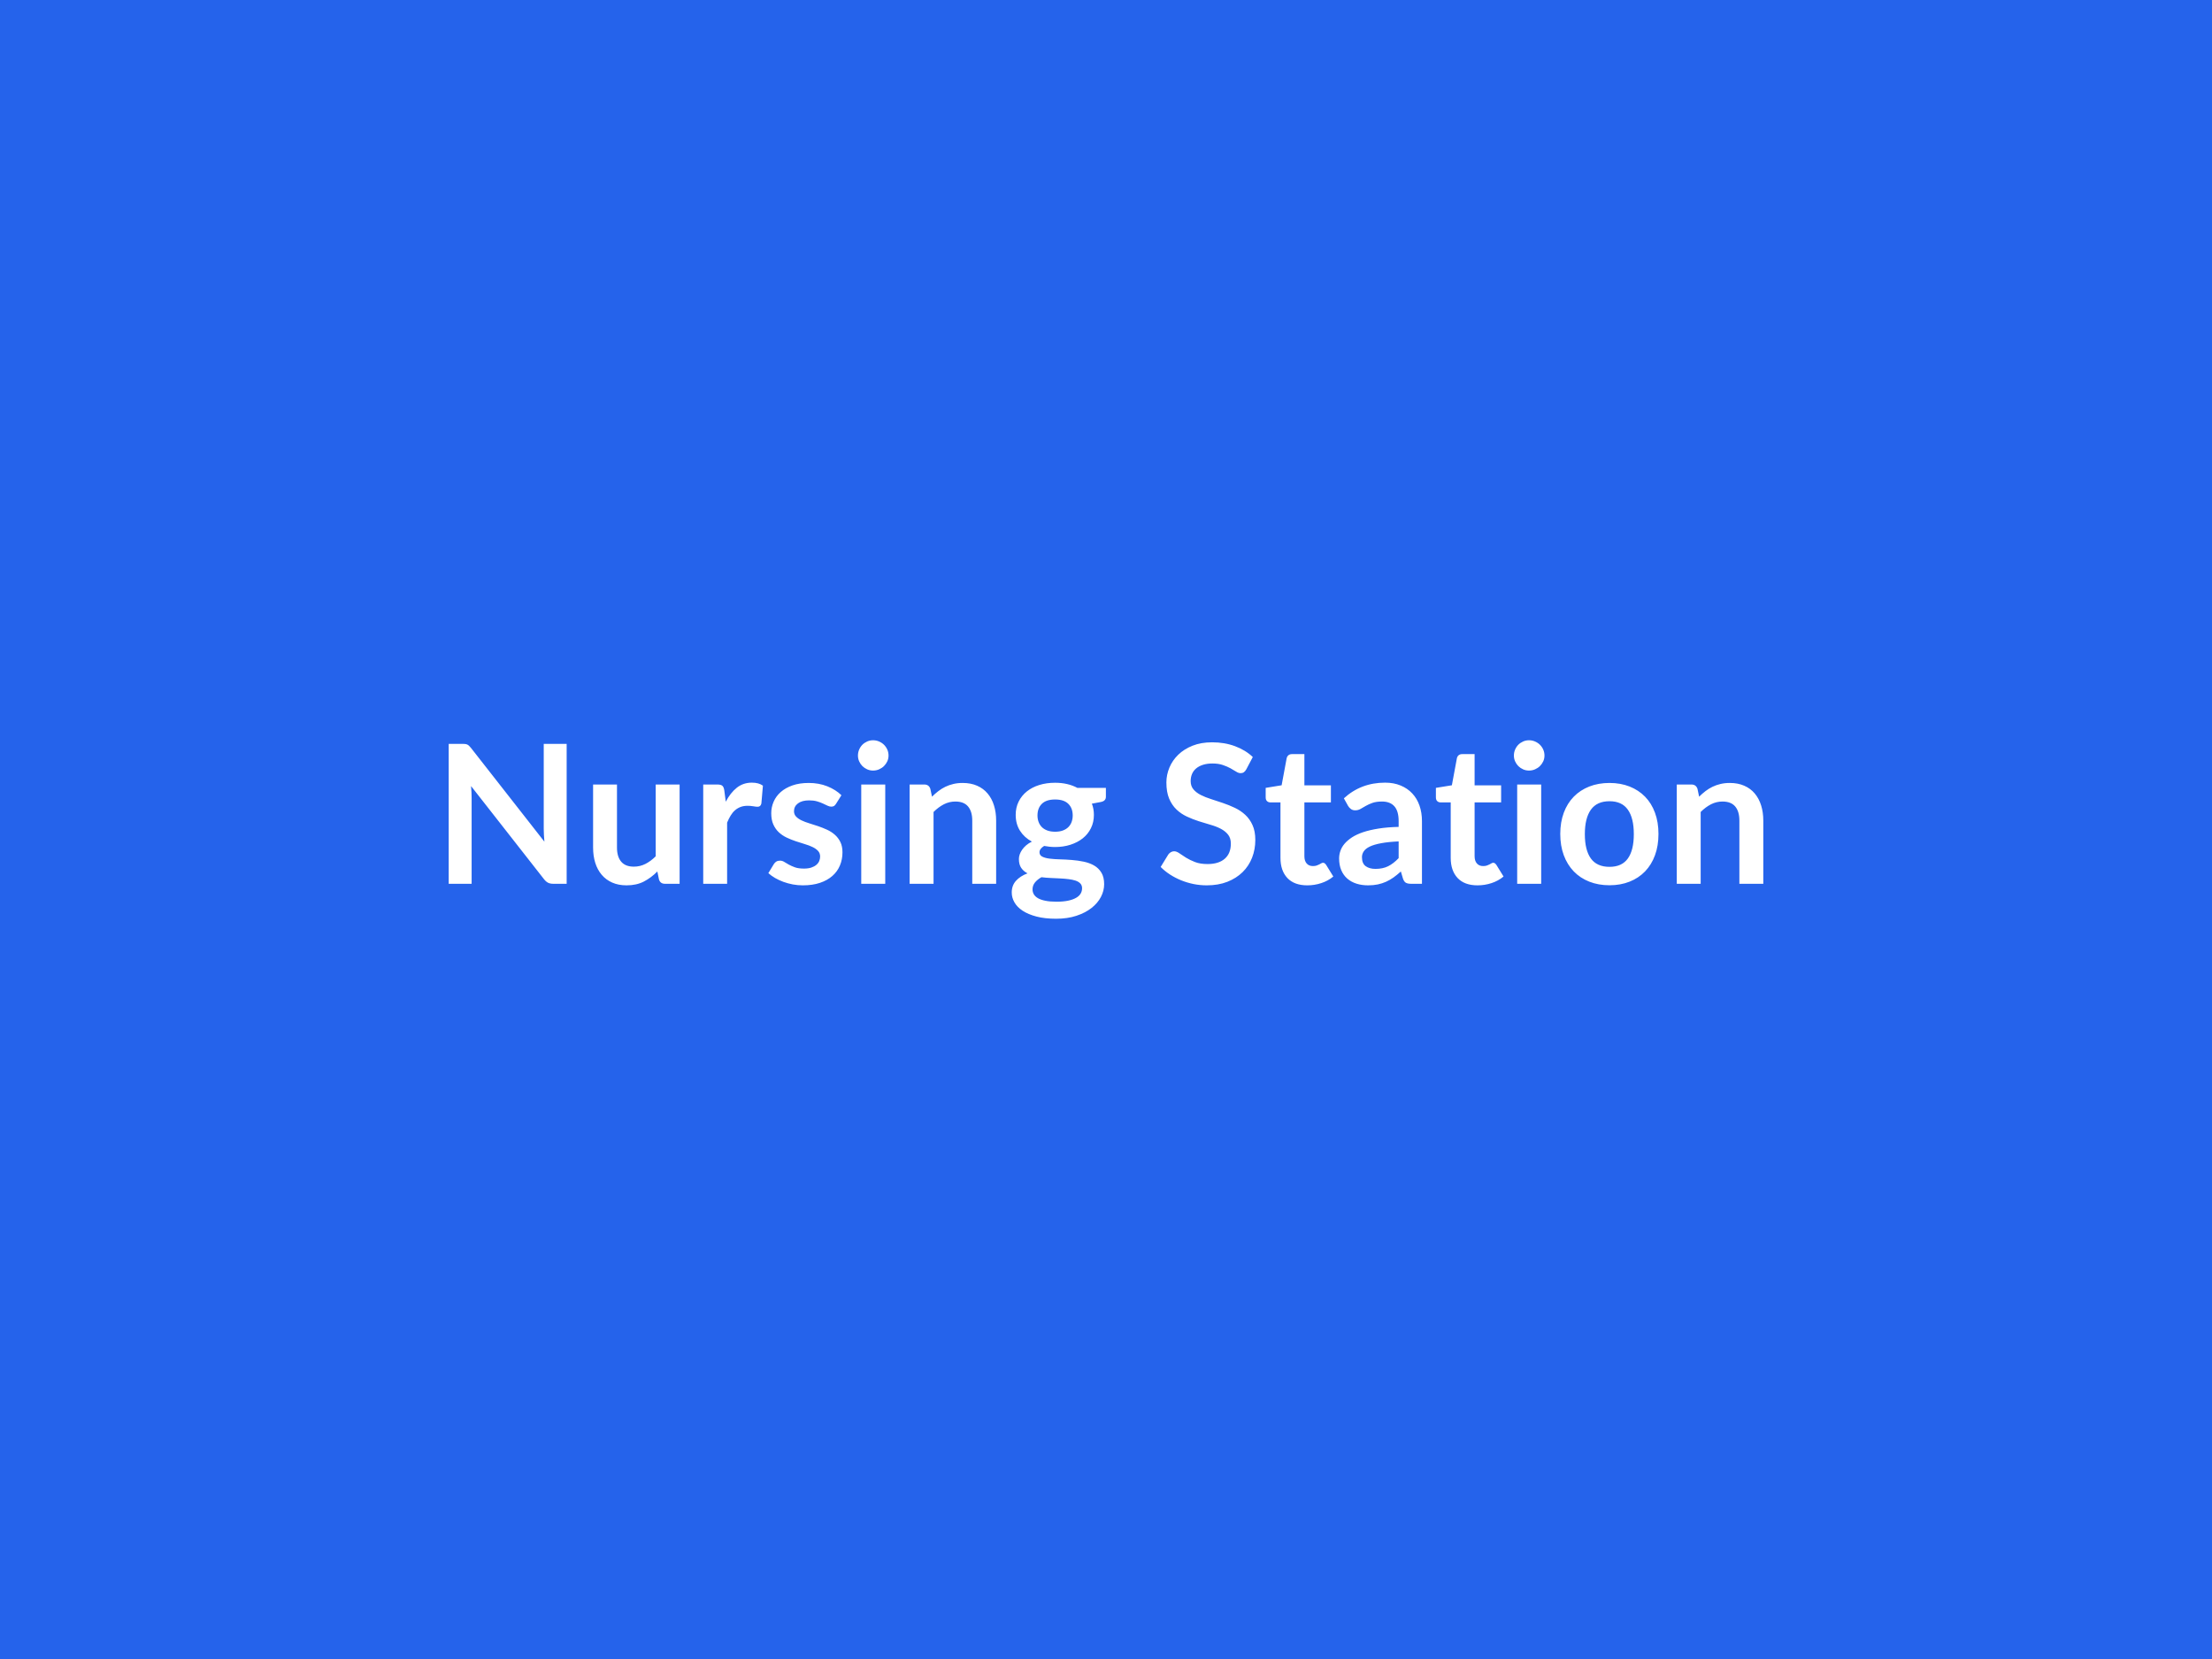 <svg xmlns="http://www.w3.org/2000/svg" width="800" height="600" viewBox="0 0 800 600"><rect width="100%" height="100%" fill="#2563eb"/><path fill="#ffffff" d="M196.65 269.025h8.29v50.61h-4.83q-1.12 0-1.87-.37t-1.45-1.24l-26.43-33.74q.21 2.31.21 4.27v31.08h-8.29v-50.61h4.93q.6 0 1.03.05.44.05.77.21.34.16.65.46.32.29.7.78l26.53 33.88q-.1-1.22-.17-2.41t-.07-2.21zm40.49 14.7h8.65v35.91h-5.29q-1.71 0-2.17-1.58l-.59-2.87q-2.21 2.24-4.87 3.63-2.66 1.38-6.26 1.38-2.94 0-5.2-1t-3.8-2.82-2.33-4.32q-.78-2.5-.78-5.51v-22.82h8.64v22.82q0 3.29 1.52 5.09 1.53 1.8 4.57 1.8 2.24 0 4.2-.99 1.96-1 3.71-2.75zm24.82 2.17.52 4.06q1.68-3.22 3.99-5.06t5.46-1.84q2.49 0 3.99 1.09l-.56 6.47q-.17.63-.51.9-.33.26-.89.26-.52 0-1.56-.18-1.03-.17-2.01-.17-1.43 0-2.55.42t-2.02 1.21q-.89.78-1.57 1.9t-1.28 2.56v22.12h-8.64v-35.91h5.07q1.33 0 1.86.47.52.47.7 1.7m42.35 1.71-1.96 3.12q-.35.56-.74.79-.38.22-.98.22-.63 0-1.35-.35-.71-.35-1.66-.78-.94-.44-2.15-.79t-2.85-.35q-2.56 0-4.01 1.08-1.45 1.09-1.45 2.84 0 1.15.75 1.94t1.99 1.38q1.25.6 2.82 1.07 1.58.47 3.2 1.03 1.63.56 3.21 1.28 1.57.72 2.81 1.82 1.25 1.1 2 2.64t.75 3.71q0 2.59-.93 4.78-.92 2.19-2.74 3.78t-4.5 2.49q-2.68.89-6.18.89-1.85 0-3.62-.33-1.77-.34-3.4-.93-1.62-.6-3.01-1.4-1.38-.81-2.43-1.75l2-3.29q.38-.6.91-.91.52-.32 1.33-.32.8 0 1.52.46.72.45 1.66.98.95.52 2.22.98 1.28.45 3.24.45 1.54 0 2.64-.36 1.11-.37 1.82-.97.72-.59 1.05-1.38.34-.79.34-1.63 0-1.26-.76-2.06-.75-.81-1.99-1.4-1.24-.6-2.84-1.07-1.59-.47-3.25-1.03t-3.26-1.31q-1.59-.76-2.83-1.91-1.24-1.16-2-2.84-.75-1.68-.75-4.06 0-2.2.88-4.2.87-1.99 2.57-3.48t4.23-2.38q2.54-.89 5.87-.89 3.71 0 6.75 1.22 3.05 1.23 5.08 3.22m7.17-3.88h8.68v35.91h-8.68zm9.87-10.47q0 1.12-.45 2.1-.46.98-1.21 1.72-.75.73-1.77 1.17-1.01.44-2.17.44-1.12 0-2.12-.44-.99-.44-1.73-1.17-.73-.74-1.17-1.72t-.44-2.1q0-1.15.44-2.17.44-1.01 1.17-1.75.74-.73 1.73-1.17 1-.44 2.12-.44 1.16 0 2.17.44 1.02.44 1.77 1.17.75.74 1.21 1.75.45 1.02.45 2.17m15.12 12.04.6 2.84q1.08-1.09 2.29-2.01 1.21-.93 2.55-1.58 1.35-.65 2.89-1.01 1.54-.37 3.36-.37 2.94 0 5.22 1 2.27.99 3.79 2.8 1.53 1.8 2.31 4.3.79 2.5.79 5.51v22.86h-8.64v-22.86q0-3.29-1.51-5.09-1.5-1.8-4.58-1.8-2.24 0-4.2 1.01-1.96 1.02-3.71 2.77v25.97h-8.65v-35.91h5.29q1.68 0 2.2 1.57m45.12 15.51q1.61 0 2.8-.44t1.97-1.21q.79-.77 1.19-1.85.41-1.09.41-2.38 0-2.66-1.6-4.22-1.59-1.56-4.77-1.56-3.19 0-4.78 1.56t-1.59 4.22q0 1.26.4 2.34.4 1.09 1.19 1.88.79.78 1.99 1.22 1.21.44 2.79.44m9.76 20.44q0-1.05-.63-1.72-.63-.66-1.71-1.03-1.09-.37-2.54-.54-1.45-.18-3.08-.26-1.63-.09-3.36-.16t-3.38-.28q-1.43.8-2.33 1.89-.89 1.09-.89 2.52 0 .95.47 1.77.48.82 1.51 1.42 1.03.59 2.68.92 1.64.34 4.02.34 2.42 0 4.17-.37t2.88-1.02q1.14-.64 1.67-1.54.52-.89.52-1.94m-1.71-36.3h10.32v3.22q0 1.54-1.85 1.89l-3.22.6q.73 1.85.73 4.06 0 2.66-1.07 4.81-1.06 2.15-2.95 3.66-1.89 1.5-4.47 2.33-2.57.82-5.54.82-1.05 0-2.03-.11-.98-.1-1.93-.28-1.68 1.02-1.68 2.28 0 1.08 1 1.59t2.64.72q1.65.21 3.75.26t4.3.23q2.21.17 4.31.61t3.74 1.38q1.65.95 2.64 2.58 1 1.62 1 4.18 0 2.38-1.17 4.62t-3.4 3.99q-2.22 1.75-5.46 2.82-3.23 1.07-7.36 1.07-4.06 0-7.07-.79t-5.01-2.1q-1.99-1.31-2.97-3.03-.98-1.71-.98-3.57 0-2.52 1.52-4.22t4.18-2.71q-1.43-.74-2.27-1.96-.84-1.23-.84-3.22 0-.81.29-1.66.3-.86.88-1.7t1.45-1.59q.88-.76 2.07-1.35-2.73-1.47-4.29-3.92t-1.56-5.74q0-2.66 1.07-4.81 1.07-2.16 2.97-3.68 1.91-1.52 4.52-2.33 2.61-.8 5.69-.8 2.31 0 4.34.47t3.71 1.38m63.45-11.16-2.34 4.44q-.42.74-.9 1.07-.47.33-1.17.33-.73 0-1.59-.54t-2.05-1.21q-1.19-.66-2.78-1.2-1.59-.55-3.76-.55-1.96 0-3.43.48-1.47.47-2.47 1.31t-1.49 2.01-.49 2.57q0 1.79 1 2.98t2.64 2.03q1.65.84 3.75 1.5 2.1.67 4.3 1.42 2.21.75 4.31 1.75t3.74 2.52q1.65 1.52 2.64 3.73 1 2.2 1 5.35 0 3.43-1.17 6.43-1.17 2.99-3.43 5.21t-5.51 3.5q-3.26 1.28-7.46 1.28-2.41 0-4.76-.47-2.34-.48-4.5-1.35-2.15-.88-4.04-2.1-1.89-1.23-3.36-2.73l2.77-4.52q.35-.49.91-.82t1.19-.33q.87 0 1.89.72 1.01.71 2.41 1.59 1.4.87 3.27 1.59 1.88.72 4.5.72 4.03 0 6.23-1.91 2.21-1.91 2.21-5.48 0-1.99-1-3.25t-2.64-2.12q-1.65-.86-3.75-1.45-2.1-.6-4.27-1.3t-4.27-1.68-3.74-2.55q-1.65-1.58-2.65-3.94-.99-2.36-.99-5.83 0-2.76 1.1-5.39 1.1-2.62 3.2-4.65t5.18-3.26q3.08-1.22 7.07-1.22 4.48 0 8.26 1.4t6.44 3.92m19.71 46.41q-4.69 0-7.2-2.64-2.5-2.65-2.5-7.3v-20.06h-3.67q-.7 0-1.19-.45-.49-.46-.49-1.37v-3.43l5.77-.94 1.82-9.8q.18-.7.67-1.09.49-.38 1.26-.38h4.48v11.3h9.59v6.16h-9.59v19.46q0 1.69.82 2.63t2.26.94q.8 0 1.34-.19.55-.19.95-.4t.72-.4q.31-.2.63-.2.38 0 .63.2.24.19.52.57l2.59 4.2q-1.89 1.58-4.34 2.38-2.45.81-5.07.81m33.04-9.84v-6.05q-3.75.17-6.3.65-2.56.47-4.1 1.2-1.54.74-2.2 1.72-.67.98-.67 2.13 0 2.28 1.35 3.26t3.52.98q2.66 0 4.6-.96 1.94-.97 3.8-2.93m-18.27-18.86-1.54-2.77q6.19-5.67 14.91-5.67 3.15 0 5.63 1.04 2.49 1.03 4.2 2.87 1.72 1.83 2.61 4.39.89 2.55.89 5.6v22.68h-3.92q-1.22 0-1.89-.37-.66-.37-1.05-1.49l-.77-2.59q-1.36 1.23-2.66 2.16-1.29.92-2.69 1.55t-3 .97q-1.59.33-3.51.33-2.28 0-4.2-.61-1.93-.62-3.33-1.84-1.4-1.23-2.17-3.05t-.77-4.23q0-1.37.46-2.71.45-1.35 1.48-2.58 1.04-1.22 2.68-2.31 1.65-1.08 4.04-1.89 2.4-.8 5.59-1.31 3.18-.51 7.28-.61v-2.1q0-3.61-1.54-5.34t-4.45-1.73q-2.1 0-3.48.49t-2.43 1.1-1.91 1.1-1.91.49q-.91 0-1.54-.47t-1.01-1.1m46.79 28.7q-4.69 0-7.19-2.64-2.5-2.65-2.5-7.3v-20.06h-3.68q-.7 0-1.19-.45-.49-.46-.49-1.37v-3.43l5.78-.94 1.82-9.8q.17-.7.66-1.09.49-.38 1.26-.38h4.48v11.3h9.59v6.16h-9.59v19.46q0 1.69.83 2.63.82.94 2.25.94.81 0 1.35-.19t.94-.4q.41-.21.72-.4.32-.2.63-.2.39 0 .63.2.25.19.53.57l2.59 4.2q-1.89 1.58-4.34 2.38-2.45.81-5.08.81m14.35-36.47h8.68v35.91h-8.68zm9.87-10.47q0 1.12-.45 2.1-.46.98-1.21 1.72-.75.73-1.77 1.17-1.01.44-2.17.44-1.12 0-2.12-.44-.99-.44-1.73-1.17-.73-.74-1.17-1.72t-.44-2.1q0-1.15.44-2.17.44-1.01 1.17-1.75.74-.73 1.73-1.17 1-.44 2.12-.44 1.16 0 2.17.44 1.02.44 1.77 1.17.75.74 1.21 1.75.45 1.02.45 2.17m23.52 9.91q3.99 0 7.26 1.29 3.28 1.3 5.6 3.68 2.33 2.38 3.59 5.81t1.26 7.66q0 4.27-1.26 7.7t-3.59 5.85q-2.32 2.41-5.6 3.71-3.27 1.3-7.26 1.3-4.02 0-7.31-1.3t-5.62-3.71q-2.33-2.42-3.61-5.85-1.27-3.43-1.27-7.7 0-4.23 1.27-7.66 1.28-3.43 3.61-5.81t5.62-3.68q3.29-1.29 7.31-1.29m0 30.34q4.48 0 6.63-3.01 2.16-3.01 2.16-8.82t-2.16-8.85q-2.15-3.05-6.63-3.05-4.55 0-6.74 3.07-2.18 3.06-2.18 8.83 0 5.78 2.18 8.81 2.19 3.02 6.74 3.02m31.82-28.21.59 2.84q1.09-1.09 2.29-2.01 1.21-.93 2.56-1.58t2.89-1.01q1.54-.37 3.36-.37 2.94 0 5.21 1 2.28.99 3.8 2.8 1.52 1.8 2.31 4.3t.79 5.51v22.86h-8.65v-22.86q0-3.29-1.5-5.09-1.51-1.8-4.59-1.8-2.24 0-4.2 1.01-1.96 1.02-3.71 2.77v25.97h-8.64v-35.91h5.28q1.68 0 2.21 1.57"/></svg>